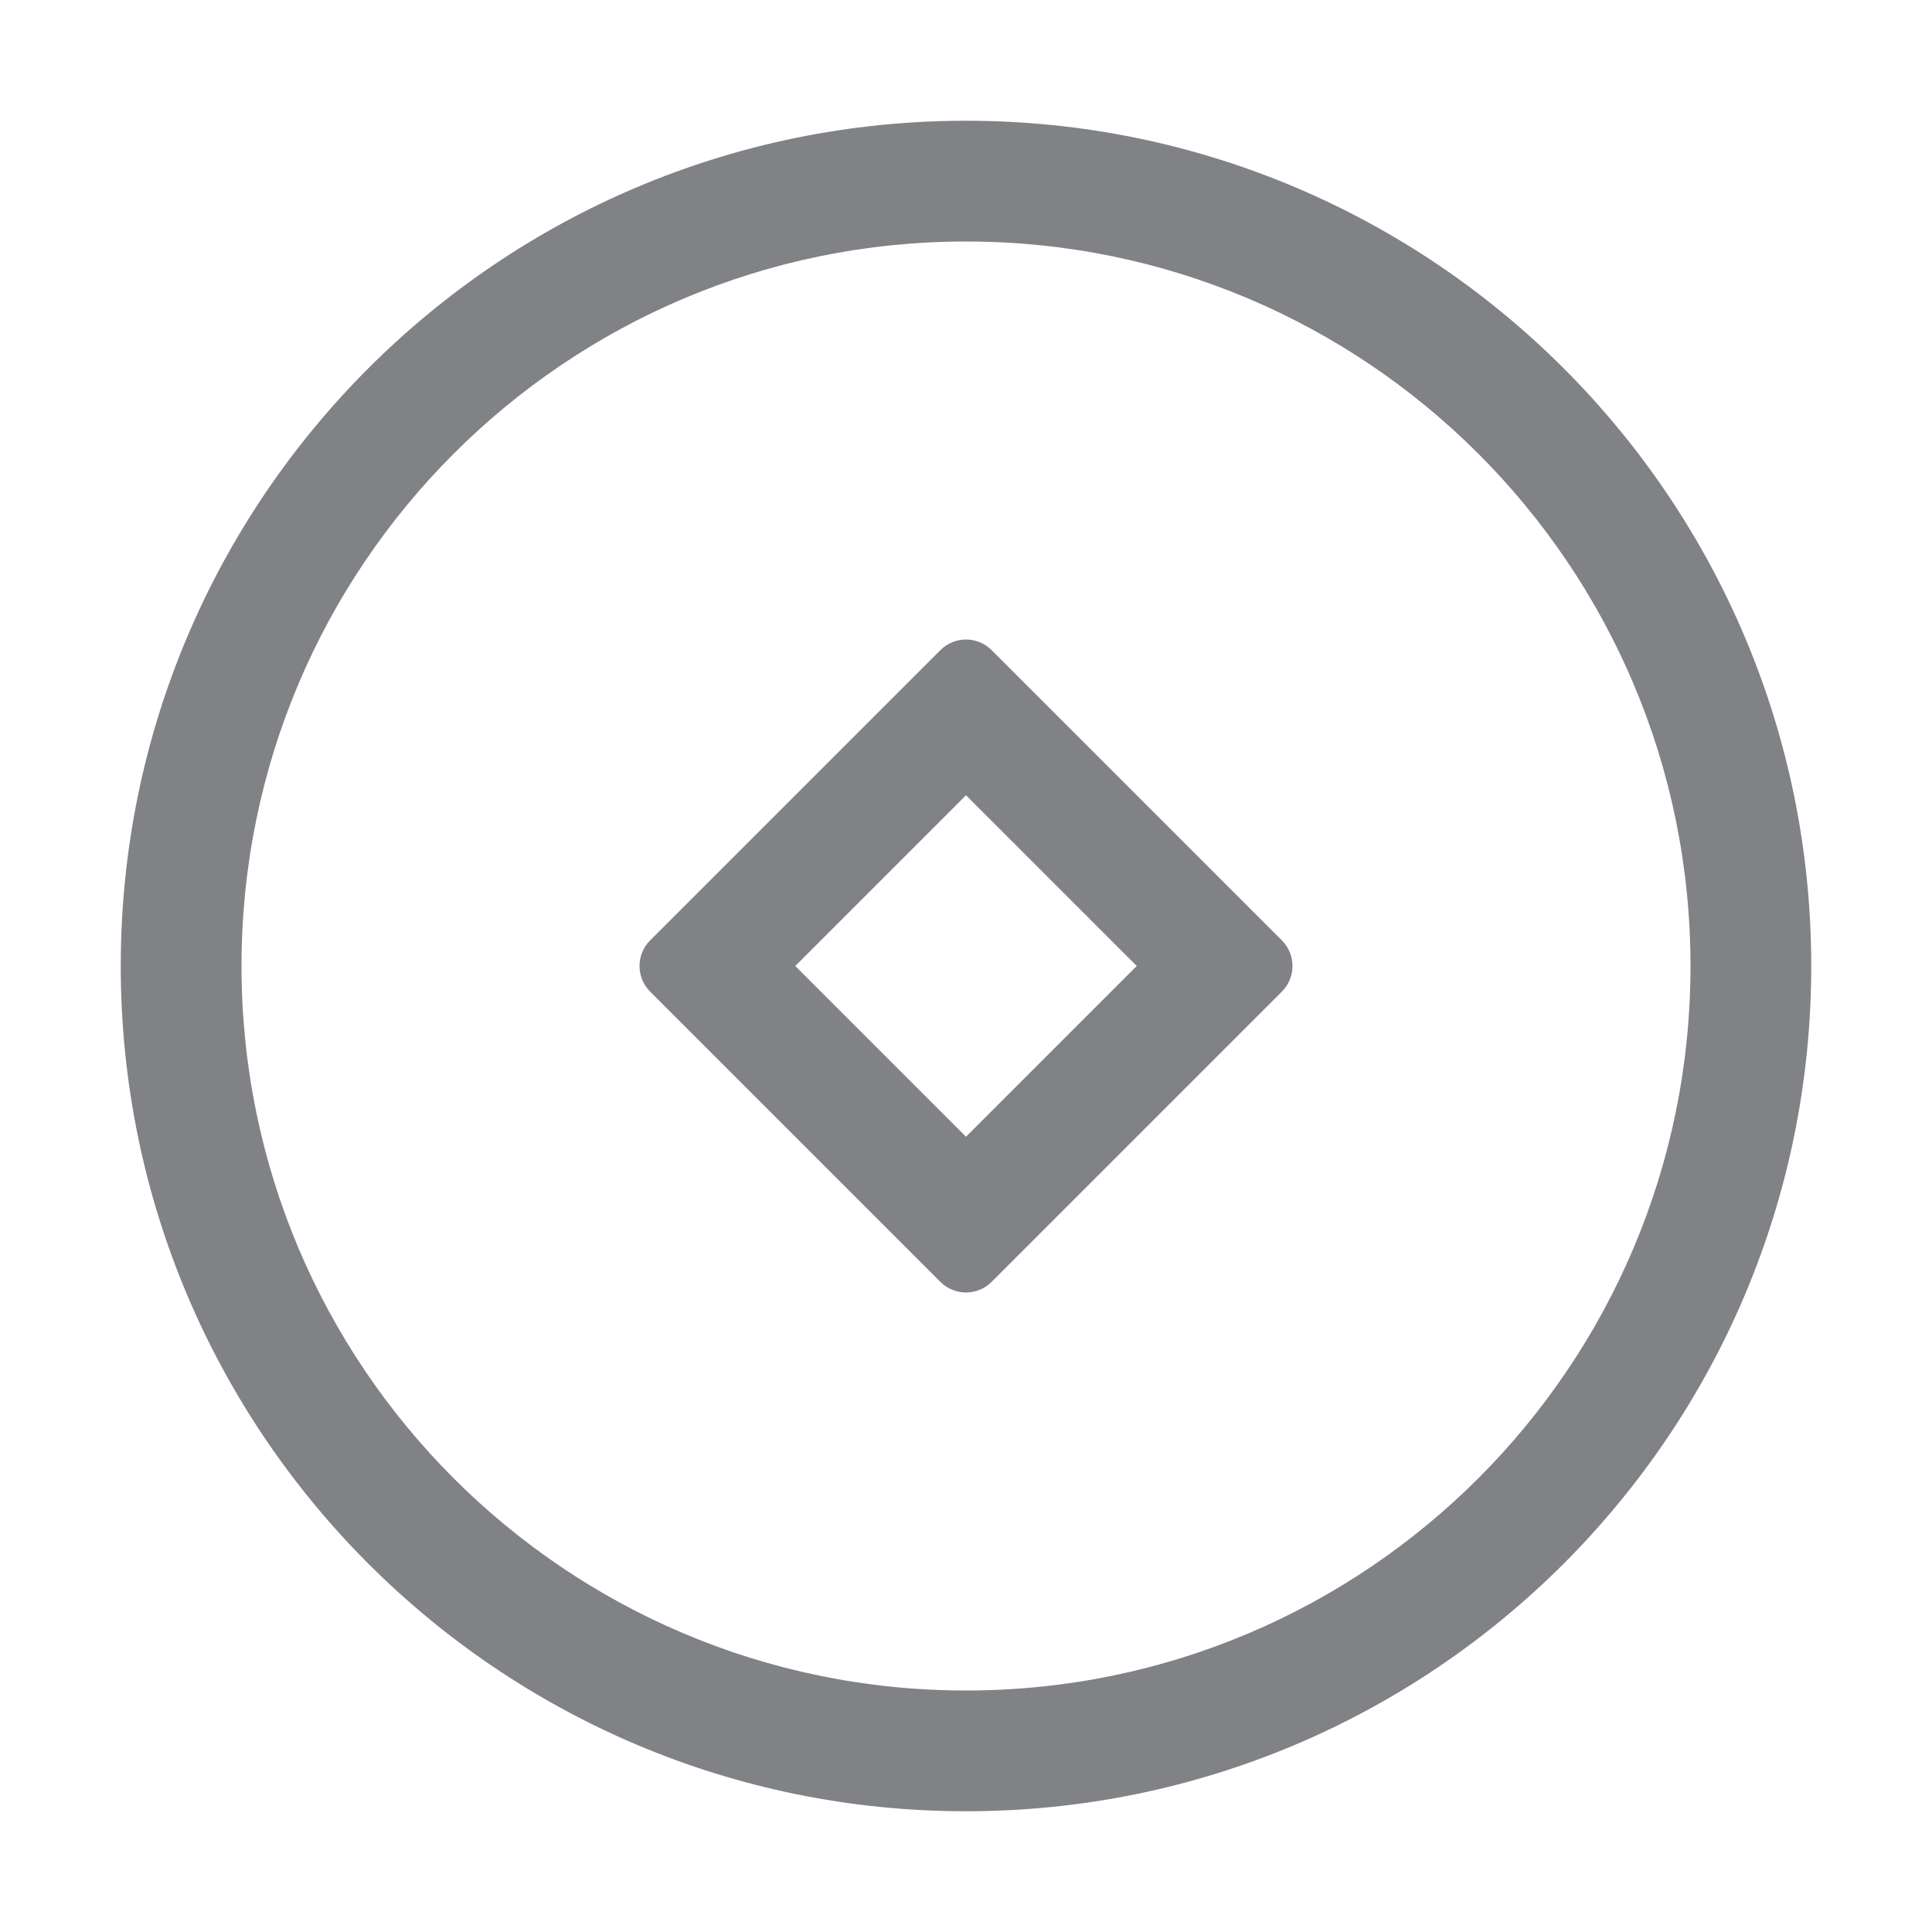 <svg width="16" height="16" viewBox="0 0 16 16" fill="none" xmlns="http://www.w3.org/2000/svg">
<g clip-path="url(#clip0_22_1388)">
<path fill-rule="evenodd" clip-rule="evenodd" d="M14 8C14 11.314 11.314 14 8 14C4.686 14 2 11.314 2 8C2 4.686 4.686 2 8 2C11.314 2 14 4.686 14 8ZM15 8C15 11.866 11.866 15 8 15C4.134 15 1 11.866 1 8C1 4.134 4.134 1 8 1C11.866 1 15 4.134 15 8ZM8 6.586L9.414 8L8 9.414L6.586 8L8 6.586ZM7.788 5.384C7.905 5.267 8.095 5.267 8.212 5.384L10.616 7.788C10.733 7.905 10.733 8.095 10.616 8.212L8.212 10.616C8.095 10.733 7.905 10.733 7.788 10.616L5.384 8.212C5.267 8.095 5.267 7.905 5.384 7.788L7.788 5.384Z" fill="#808286"/>
</g>
<defs>
<clipPath id="clip0_22_1388">
<rect width="16" height="16" fill="white"/>
</clipPath>
</defs>
</svg>
